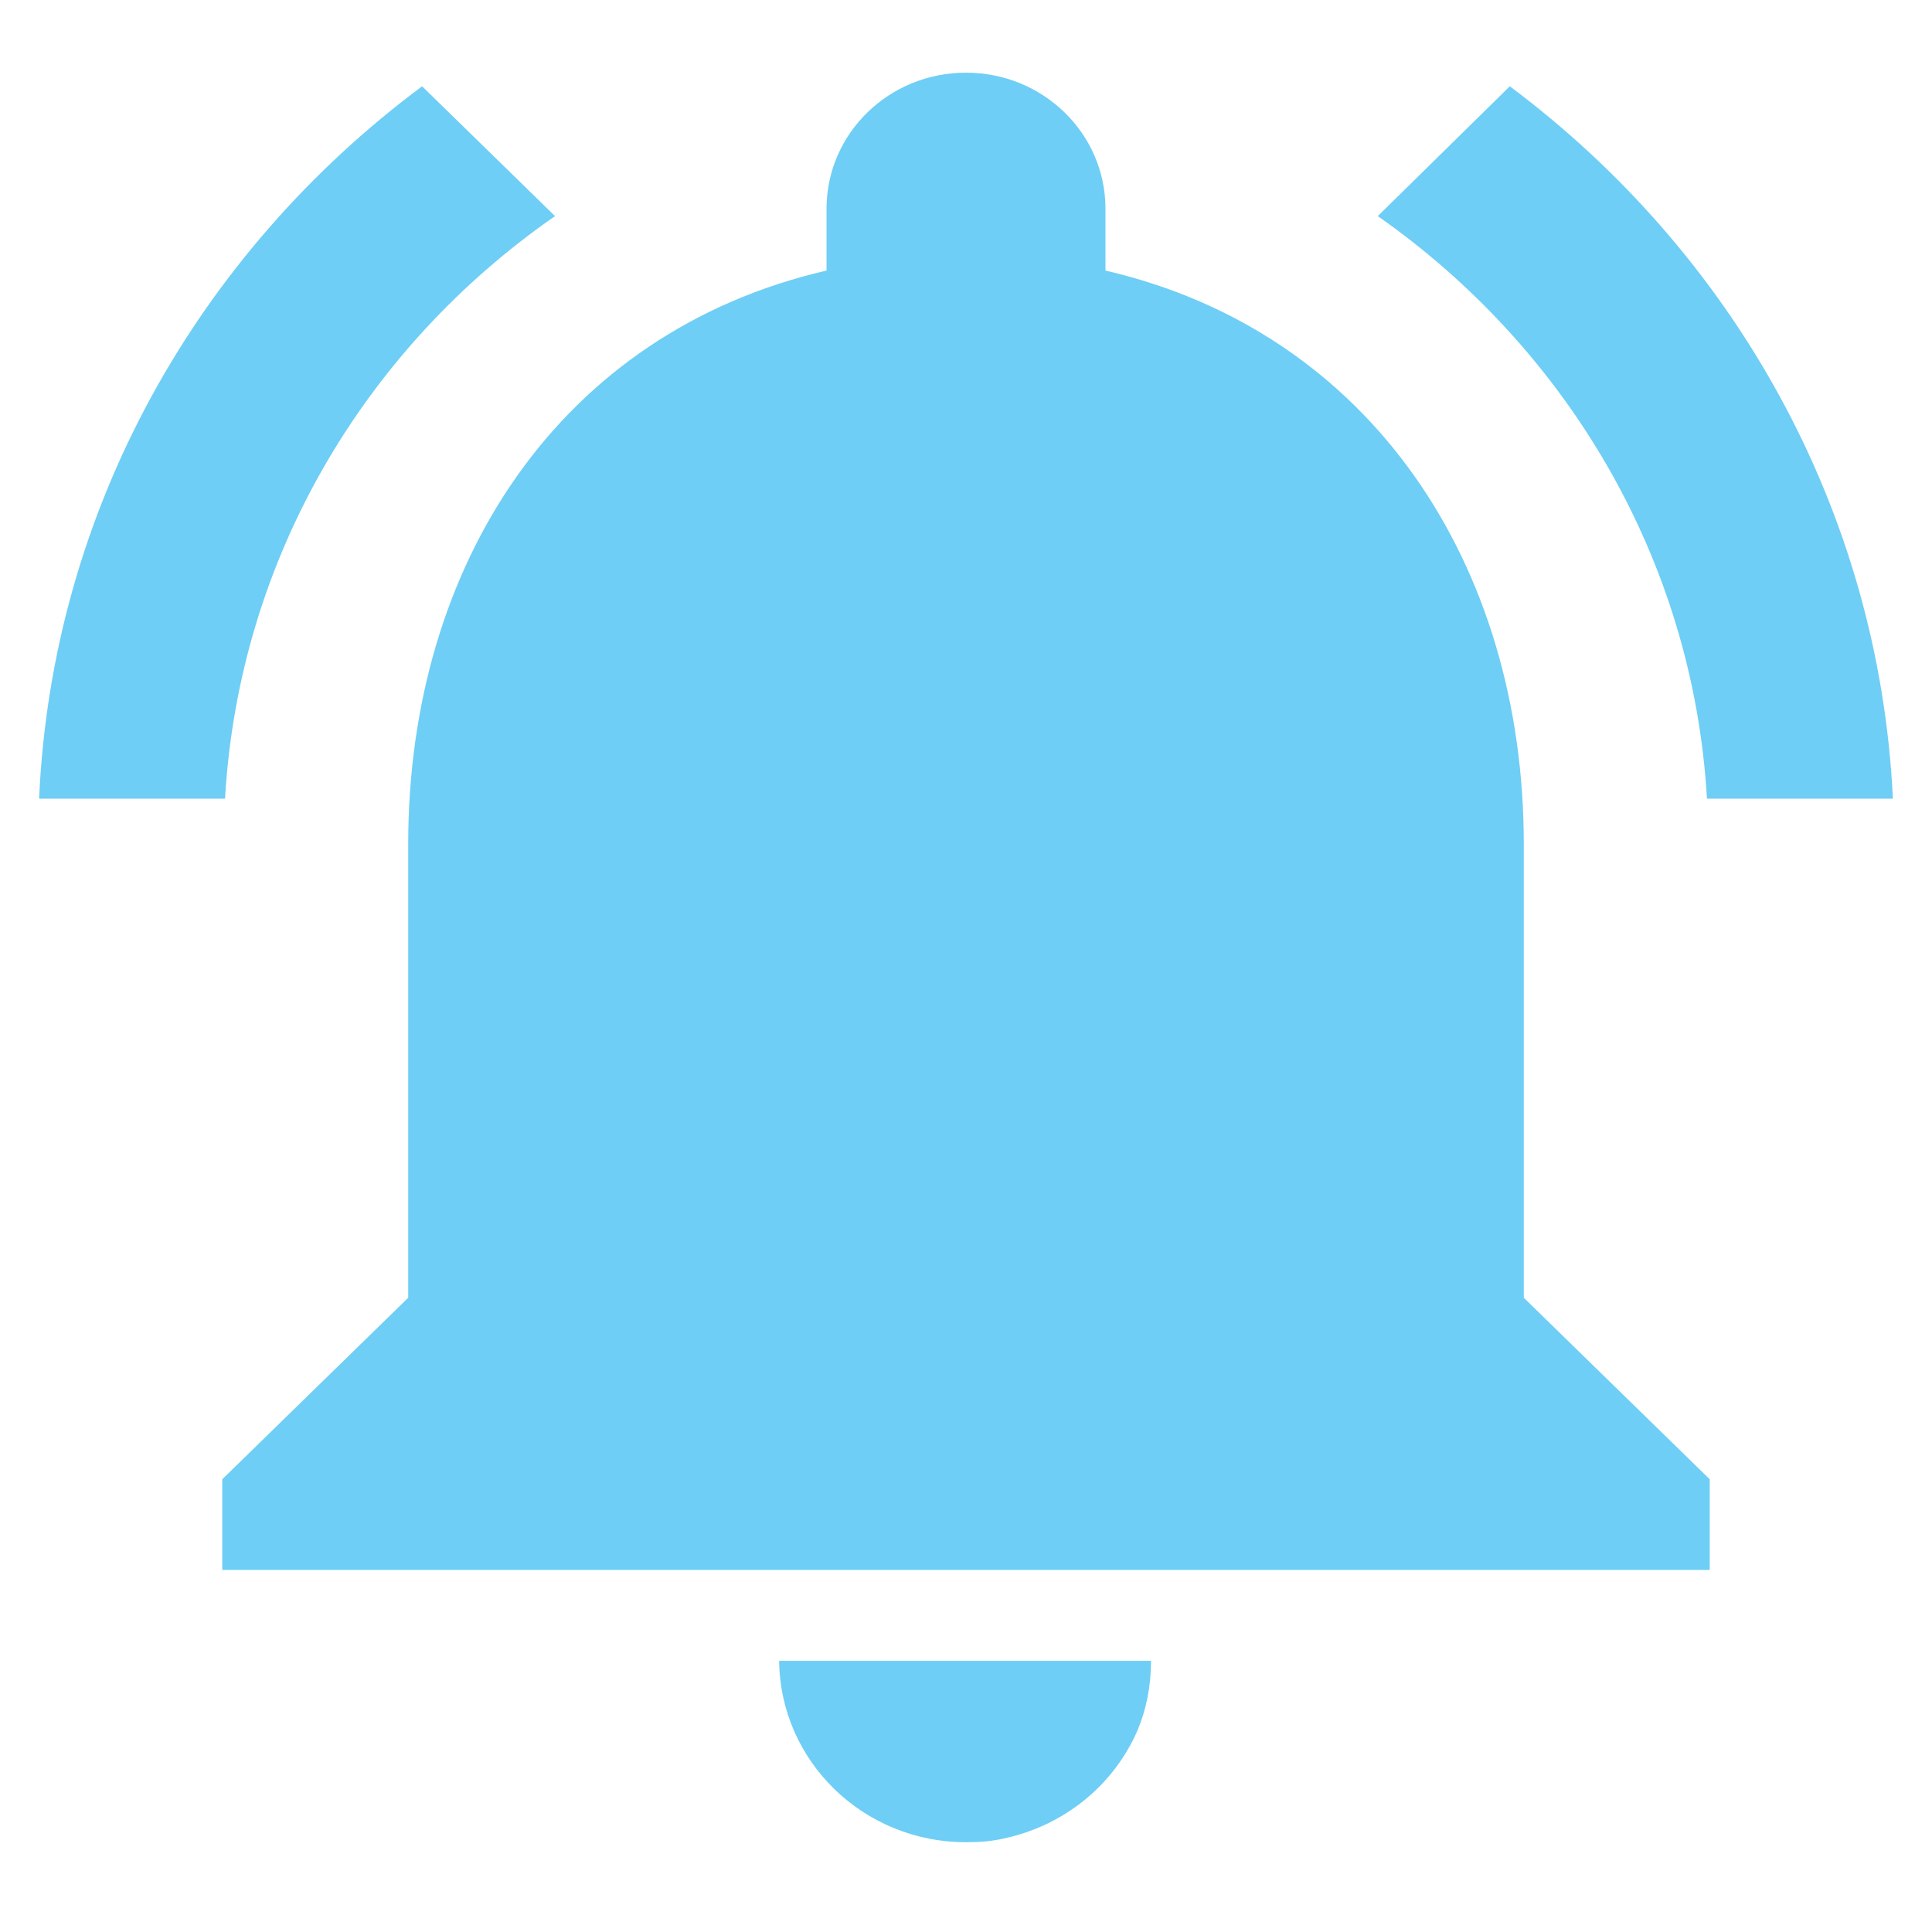 <svg width="21" height="21" viewBox="0 0 21 21" fill="none" xmlns="http://www.w3.org/2000/svg">
<path d="M6.033 2.349L4.588 0.938C2.163 2.743 0.566 5.525 0.425 8.681H2.446C2.597 6.067 3.972 3.779 6.033 2.349ZM18.554 8.681H20.575C20.423 5.525 18.827 2.743 16.411 0.938L14.976 2.349C17.018 3.779 18.402 6.067 18.554 8.681ZM16.563 9.175C16.563 6.146 14.906 3.611 12.016 2.941V2.27C12.016 1.451 11.338 0.79 10.5 0.79C9.661 0.79 8.984 1.451 8.984 2.27V2.941C6.084 3.611 4.437 6.136 4.437 9.175V14.106L2.416 16.079V17.065H18.584V16.079L16.563 14.106V9.175ZM10.5 20.024C10.641 20.024 10.773 20.015 10.904 19.985C11.561 19.847 12.096 19.413 12.359 18.821C12.46 18.584 12.511 18.328 12.511 18.052H8.469C8.479 19.137 9.378 20.024 10.5 20.024Z" fill="#6ECEF5"/>
</svg>
